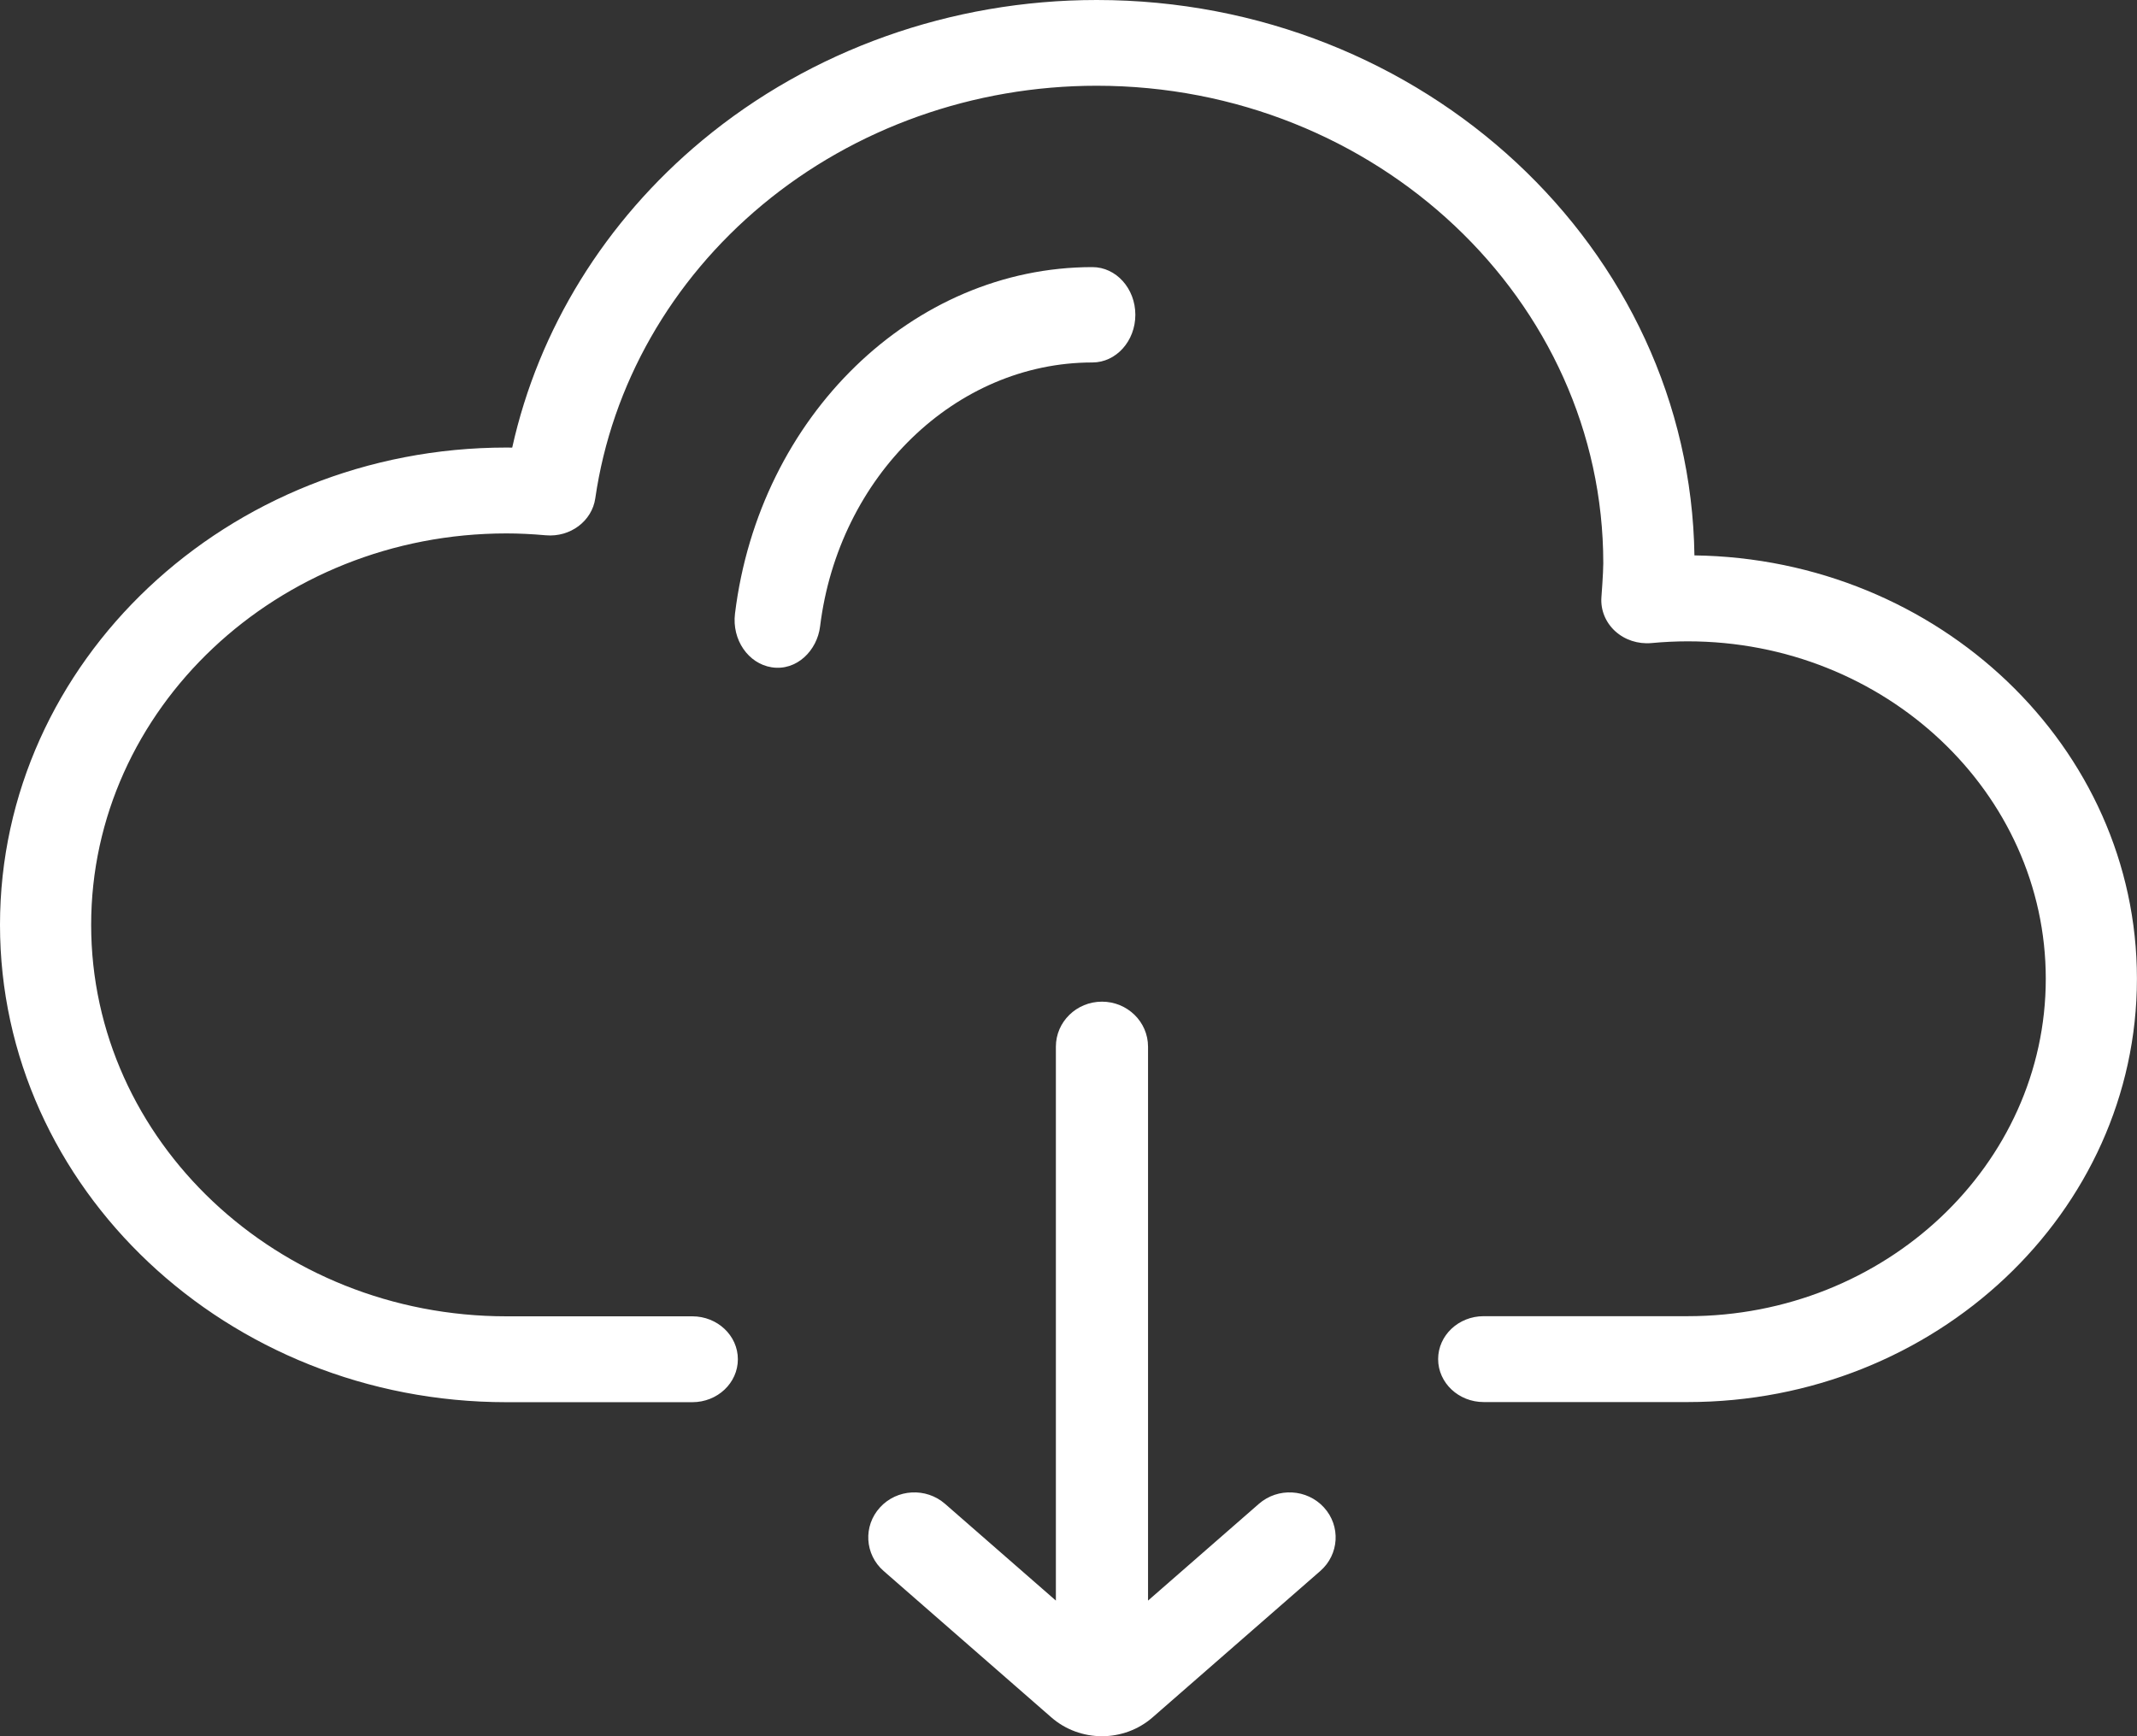 <svg height="26" viewBox="0 0 32 26" width="32" xmlns="http://www.w3.org/2000/svg"><rect x="0" y="0" width="32" height="26" fill="#333333" stroke="none"/><g fill="#fff" transform=""><path d="m25.373 8.321c-.067-4.599-4.056-8.321-8.951-8.321-2.177 0-4.275.747-5.906 2.102-1.456 1.21-2.452 2.826-2.846 4.601-.029-0-.057-.001-.086-.001-4.182 0-7.584 3.207-7.584 7.148 0 3.942 3.402 7.148 7.584 7.148h2.783c.377 0 .682-.288.682-.643 0-.355-.306-.643-.682-.643h-2.783c-3.429 0-6.219-2.63-6.219-5.862 0-3.232 2.79-5.862 6.219-5.862.183 0 .376.009.59.028.364.032.691-.212.74-.554.246-1.698 1.135-3.259 2.504-4.397 1.382-1.148 3.159-1.781 5.003-1.781 4.183 0 7.587 3.208 7.587 7.151 0 .142-.028.509-.028.509-.014.189.061.375.205.507.144.132.343.197.544.179.181-.017.365-.026.544-.026 2.956 0 5.361 2.267 5.361 5.053 0 2.786-2.405 5.053-5.361 5.053h-3.056c-.377 0-.682.288-.682.643 0 .355.306.643.682.643h3.056c3.709 0 6.726-2.844 6.726-6.34-0-3.465-2.964-6.289-6.627-6.339z"/><path d="m16.357 4c-2.687 0-4.988 2.231-5.351 5.189-.048.391.198.749.55.804.375.058.68-.253.724-.611.277-2.254 2.03-3.954 4.078-3.954.355 0 .643-.32.643-.714 0-.394-.288-.714-.643-.714z"/><path d="m19.825 22.574c-.254-.278-.69-.302-.974-.054l-1.66 1.449v-8.295c0-.372-.309-.674-.69-.674-.381 0-.69.302-.69.674v8.295l-1.66-1.449c-.284-.248-.721-.224-.974.054-.254.278-.229.704.055.952l2.51 2.191c.216.189.488.283.759.283.271 0 .543-.094.759-.283l2.51-2.191c.284-.248.309-.674.055-.952z"/></g></svg>
